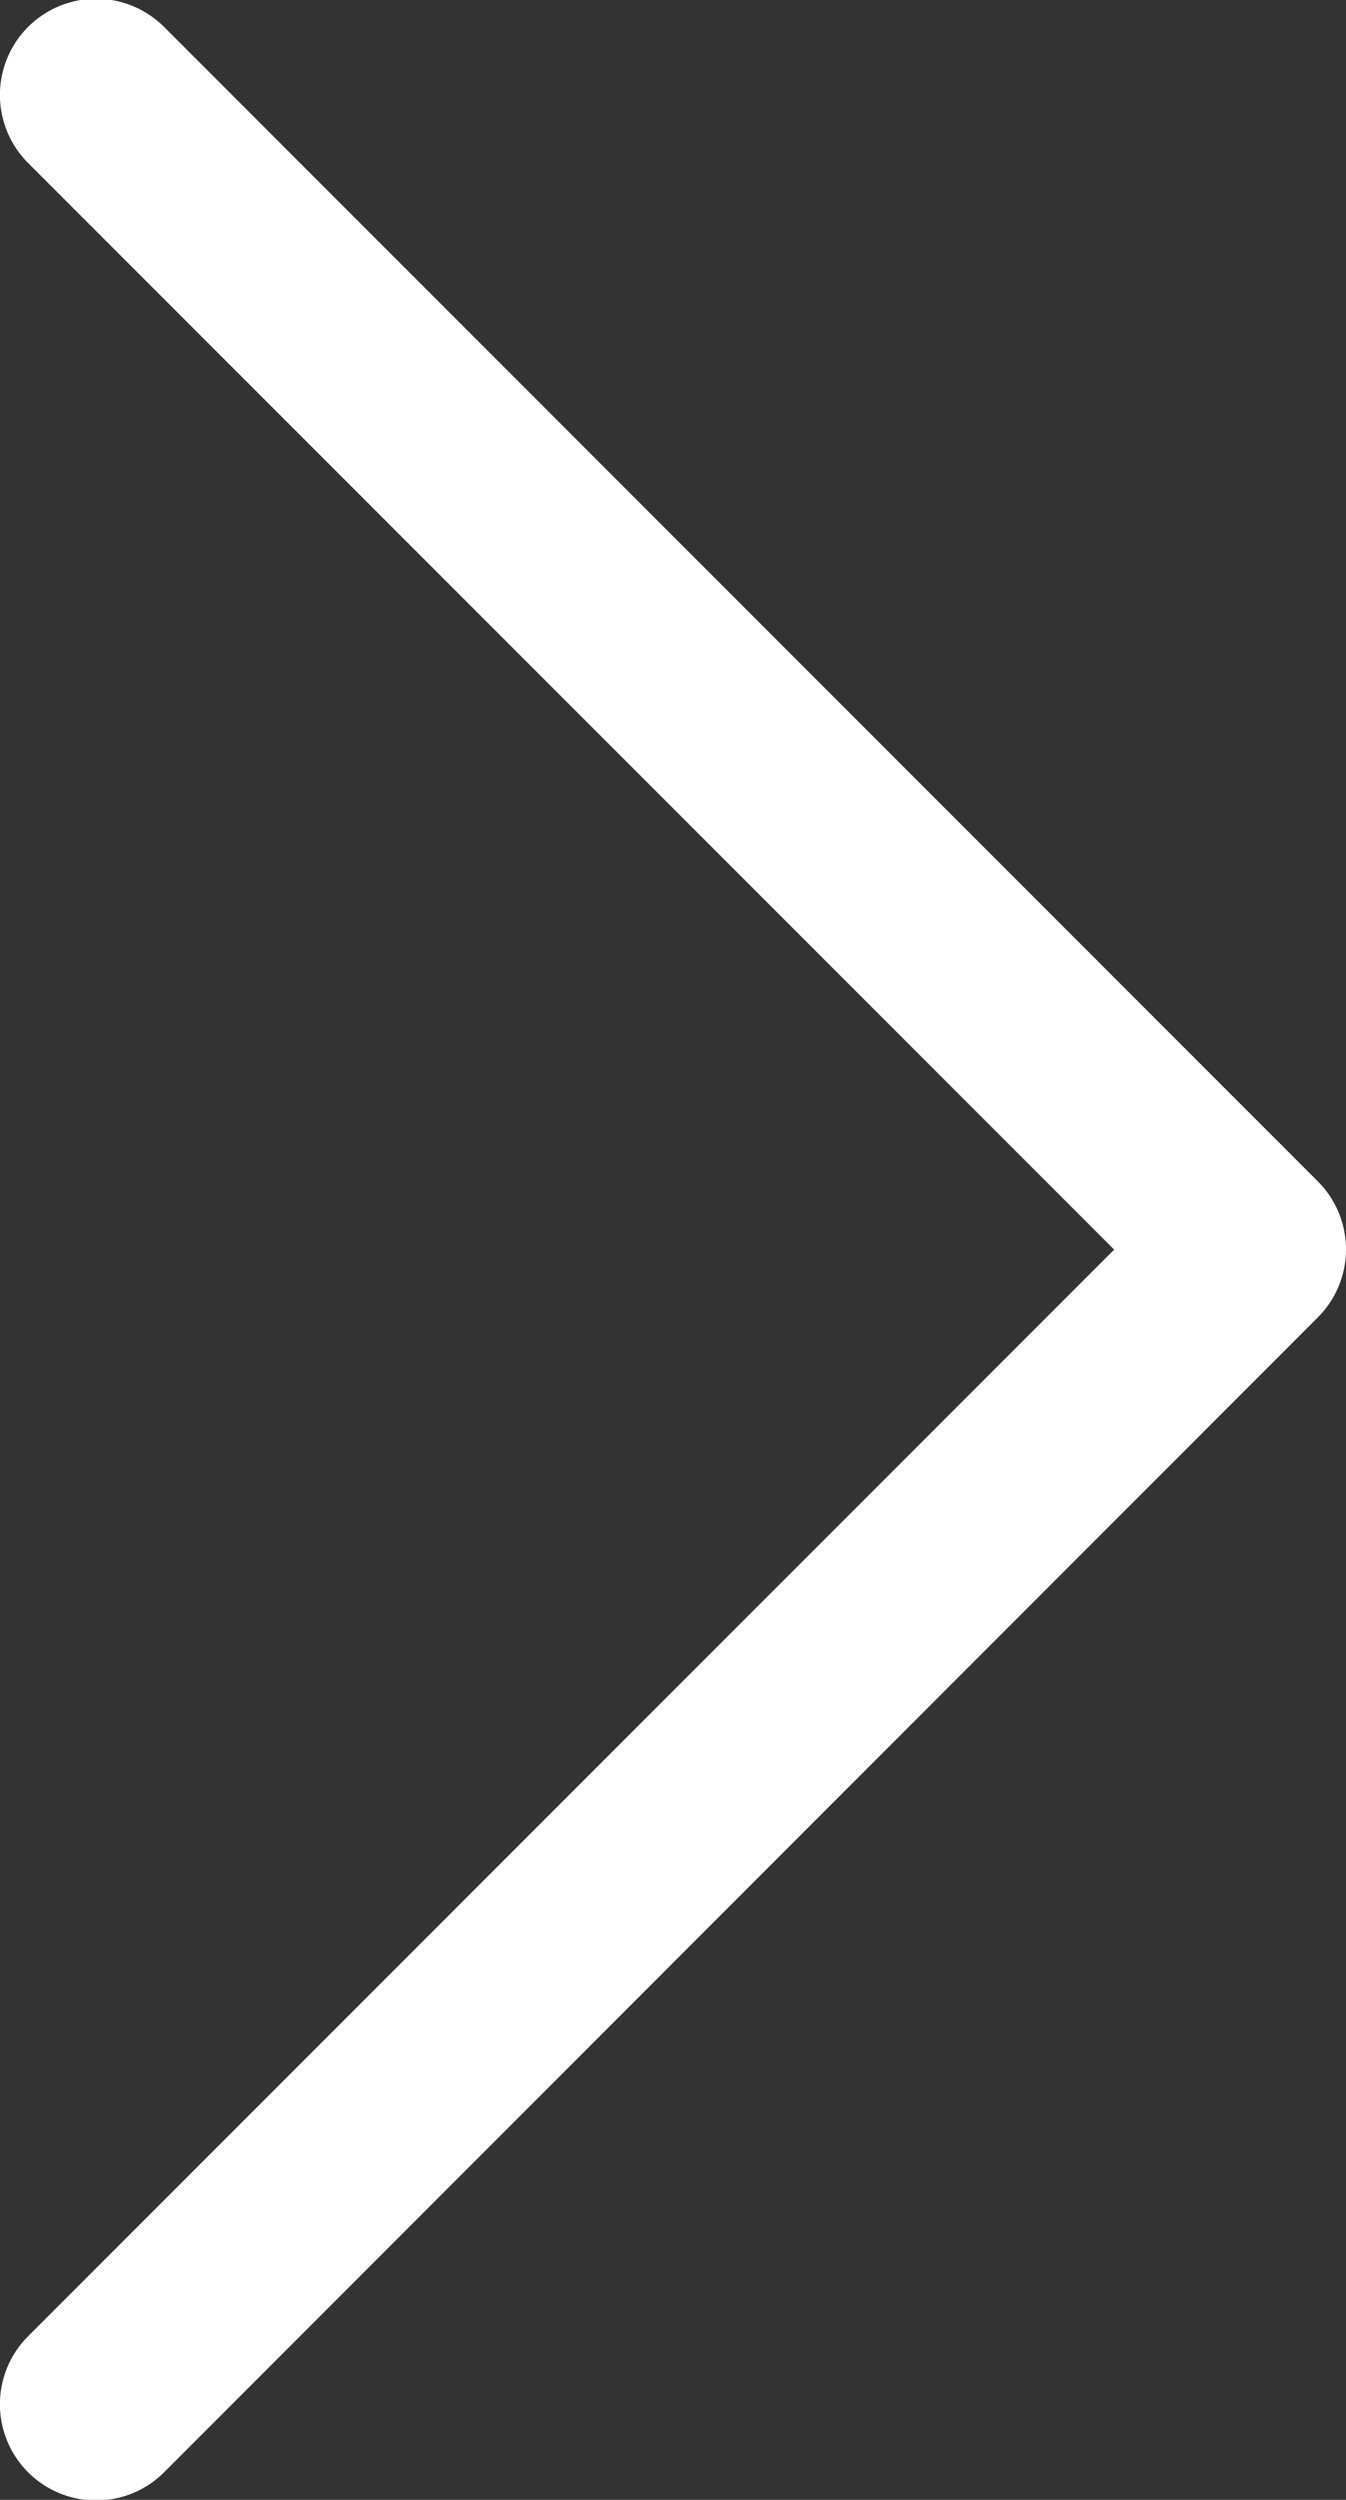 <svg id="proximo" xmlns="http://www.w3.org/2000/svg" width="14.996" height="27.837" viewBox="0 0 14.996 27.837">
  <rect x="0" y="0" width="14.996" height="27.837" fill="#333333" stroke="none"/>
  <g id="Grupo_2551" data-name="Grupo 2551" transform="translate(0 0)">
    <path id="Trazado_1971" data-name="Trazado 1971" d="M116.979,13.155,104.125.3a1.071,1.071,0,0,0-1.515,1.515l12.1,12.1-12.1,12.1a1.071,1.071,0,1,0,1.515,1.515L116.979,14.67A1.071,1.071,0,0,0,116.979,13.155Z" transform="translate(-102.297 0)" fill="#fff"/>
  </g>
</svg>
